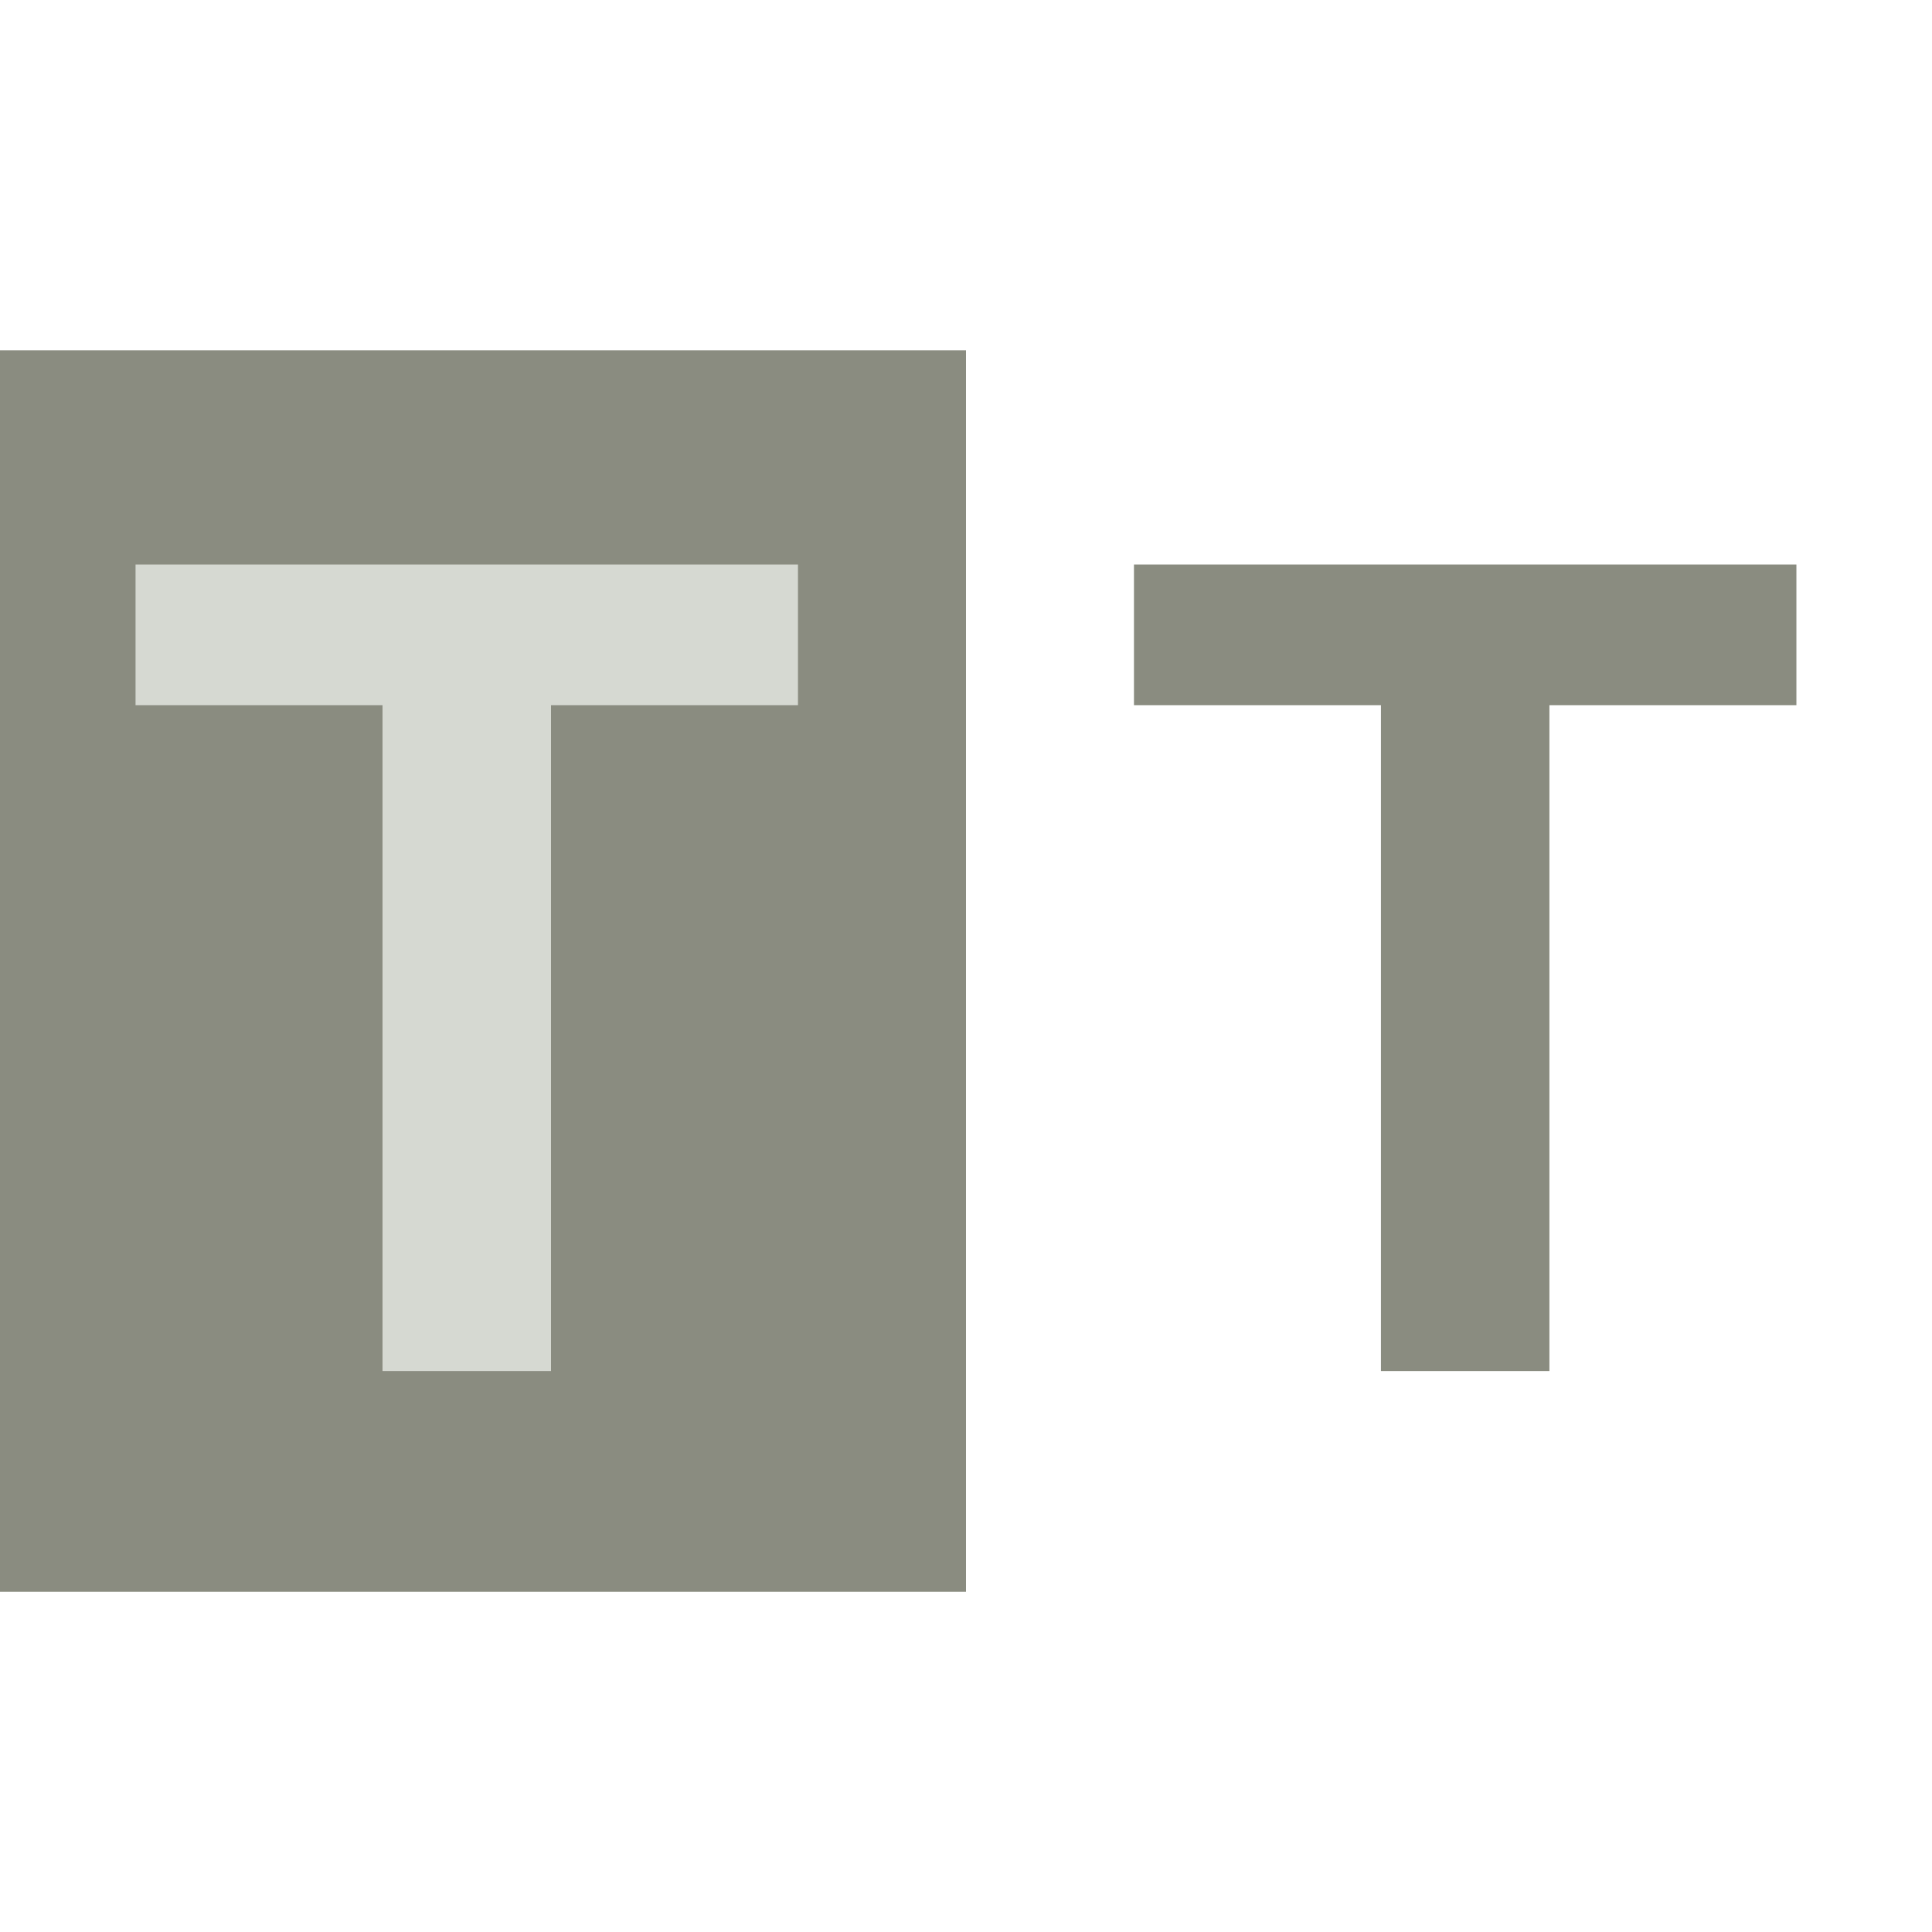 <svg xmlns="http://www.w3.org/2000/svg" xmlns:xlink="http://www.w3.org/1999/xlink" width="500" zoomAndPan="magnify" viewBox="0 0 375 375" height="500" preserveAspectRatio="xMidYMid meet" version="1.0"><defs><g/><clipPath id="73dd5e7c0a"><path d="M 0 68 L 187.5 68 L 187.5 308.996 L 0 308.996 Z M 0 68 " clip-rule="nonzero"/></clipPath></defs><g clip-path="url(#73dd5e7c0a)"><path fill="#8a8c80" d="M 0 68 L 187.5 68 L 187.5 308.965 L 0 308.965 Z M 0 68 " fill-opacity="1" fill-rule="nonzero"/></g><g fill="#d6d9d2" fill-opacity="1"><g transform="translate(18.668, 266.124)"><g><path d="M 7.641 -129.25 L 7.641 -156.547 L 136.219 -156.547 L 136.219 -129.25 L 88.281 -129.25 L 88.281 0 L 55.578 0 L 55.578 -129.25 Z M 7.641 -129.25 "/></g></g></g><g fill="#000000" fill-opacity="1"><g transform="translate(162.539, 266.124)"><g/></g></g><g fill="#8a8c80" fill-opacity="1"><g transform="translate(212.461, 266.124)"><g><path d="M 7.641 -129.25 L 7.641 -156.547 L 136.219 -156.547 L 136.219 -129.25 L 88.281 -129.25 L 88.281 0 L 55.578 0 L 55.578 -129.25 Z M 7.641 -129.25 "/></g></g></g></svg>